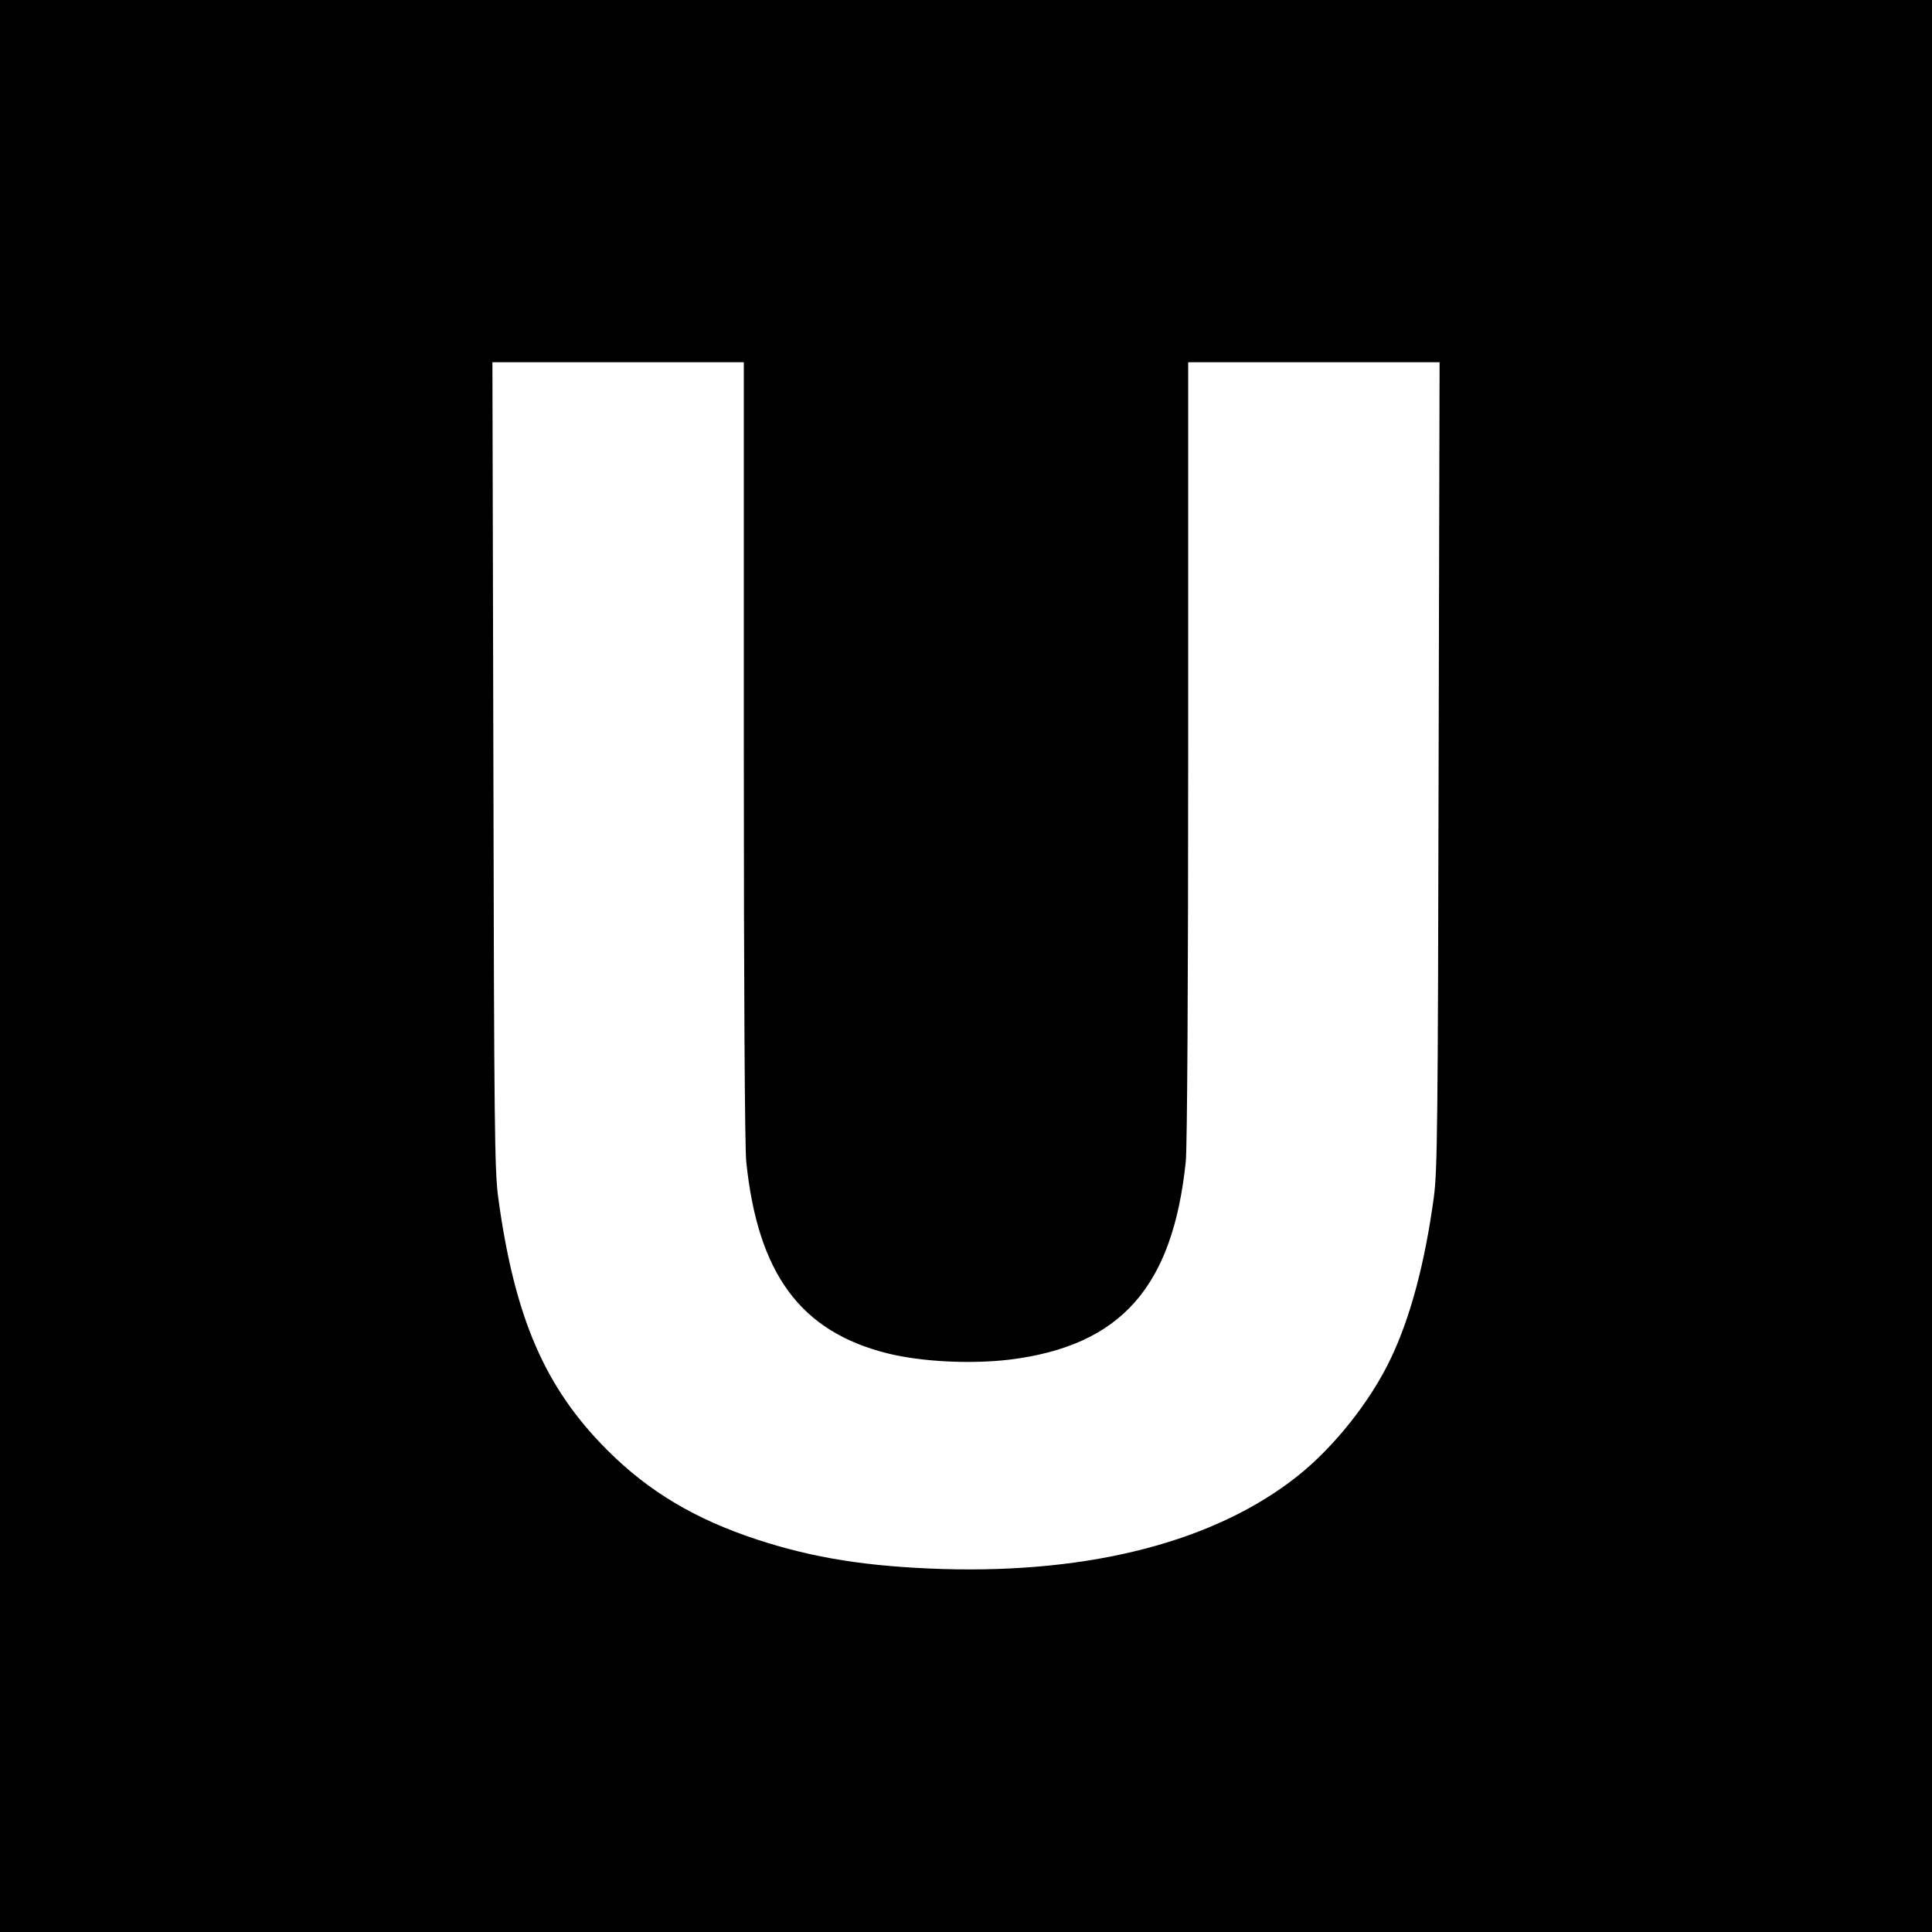 <?xml version="1.0" standalone="no"?>
<!DOCTYPE svg PUBLIC "-//W3C//DTD SVG 20010904//EN"
 "http://www.w3.org/TR/2001/REC-SVG-20010904/DTD/svg10.dtd">
<svg version="1.0" xmlns="http://www.w3.org/2000/svg"
 width="800pt" height="800pt" viewBox="0 0 800 800"
 preserveAspectRatio="xMidYMid meet">
<g transform="translate(0,800) scale(0.1,-0.1)"
fill="#000000" stroke="none">
<path d="M0 4000 l0 -4000 4000 0 4000 0 0 4000 0 4000 -4000 0 -4000 0 0
-4000z m3080 893 c0 -983 4 -1645 10 -1703 48 -465 225 -704 585 -794 141 -35
344 -45 505 -26 460 57 676 299 730 820 6 58 10 720 10 1703 l0 1607 520 0
521 0 -4 -1667 c-3 -1498 -5 -1681 -20 -1792 -37 -272 -97 -496 -177 -664 -84
-178 -235 -368 -387 -489 -339 -269 -849 -403 -1468 -385 -313 10 -535 45
-770 122 -256 84 -449 199 -620 370 -259 259 -384 548 -452 1046 -15 111 -17
294 -20 1792 l-4 1667 521 0 520 0 0 -1607z"/>
</g>
</svg>
